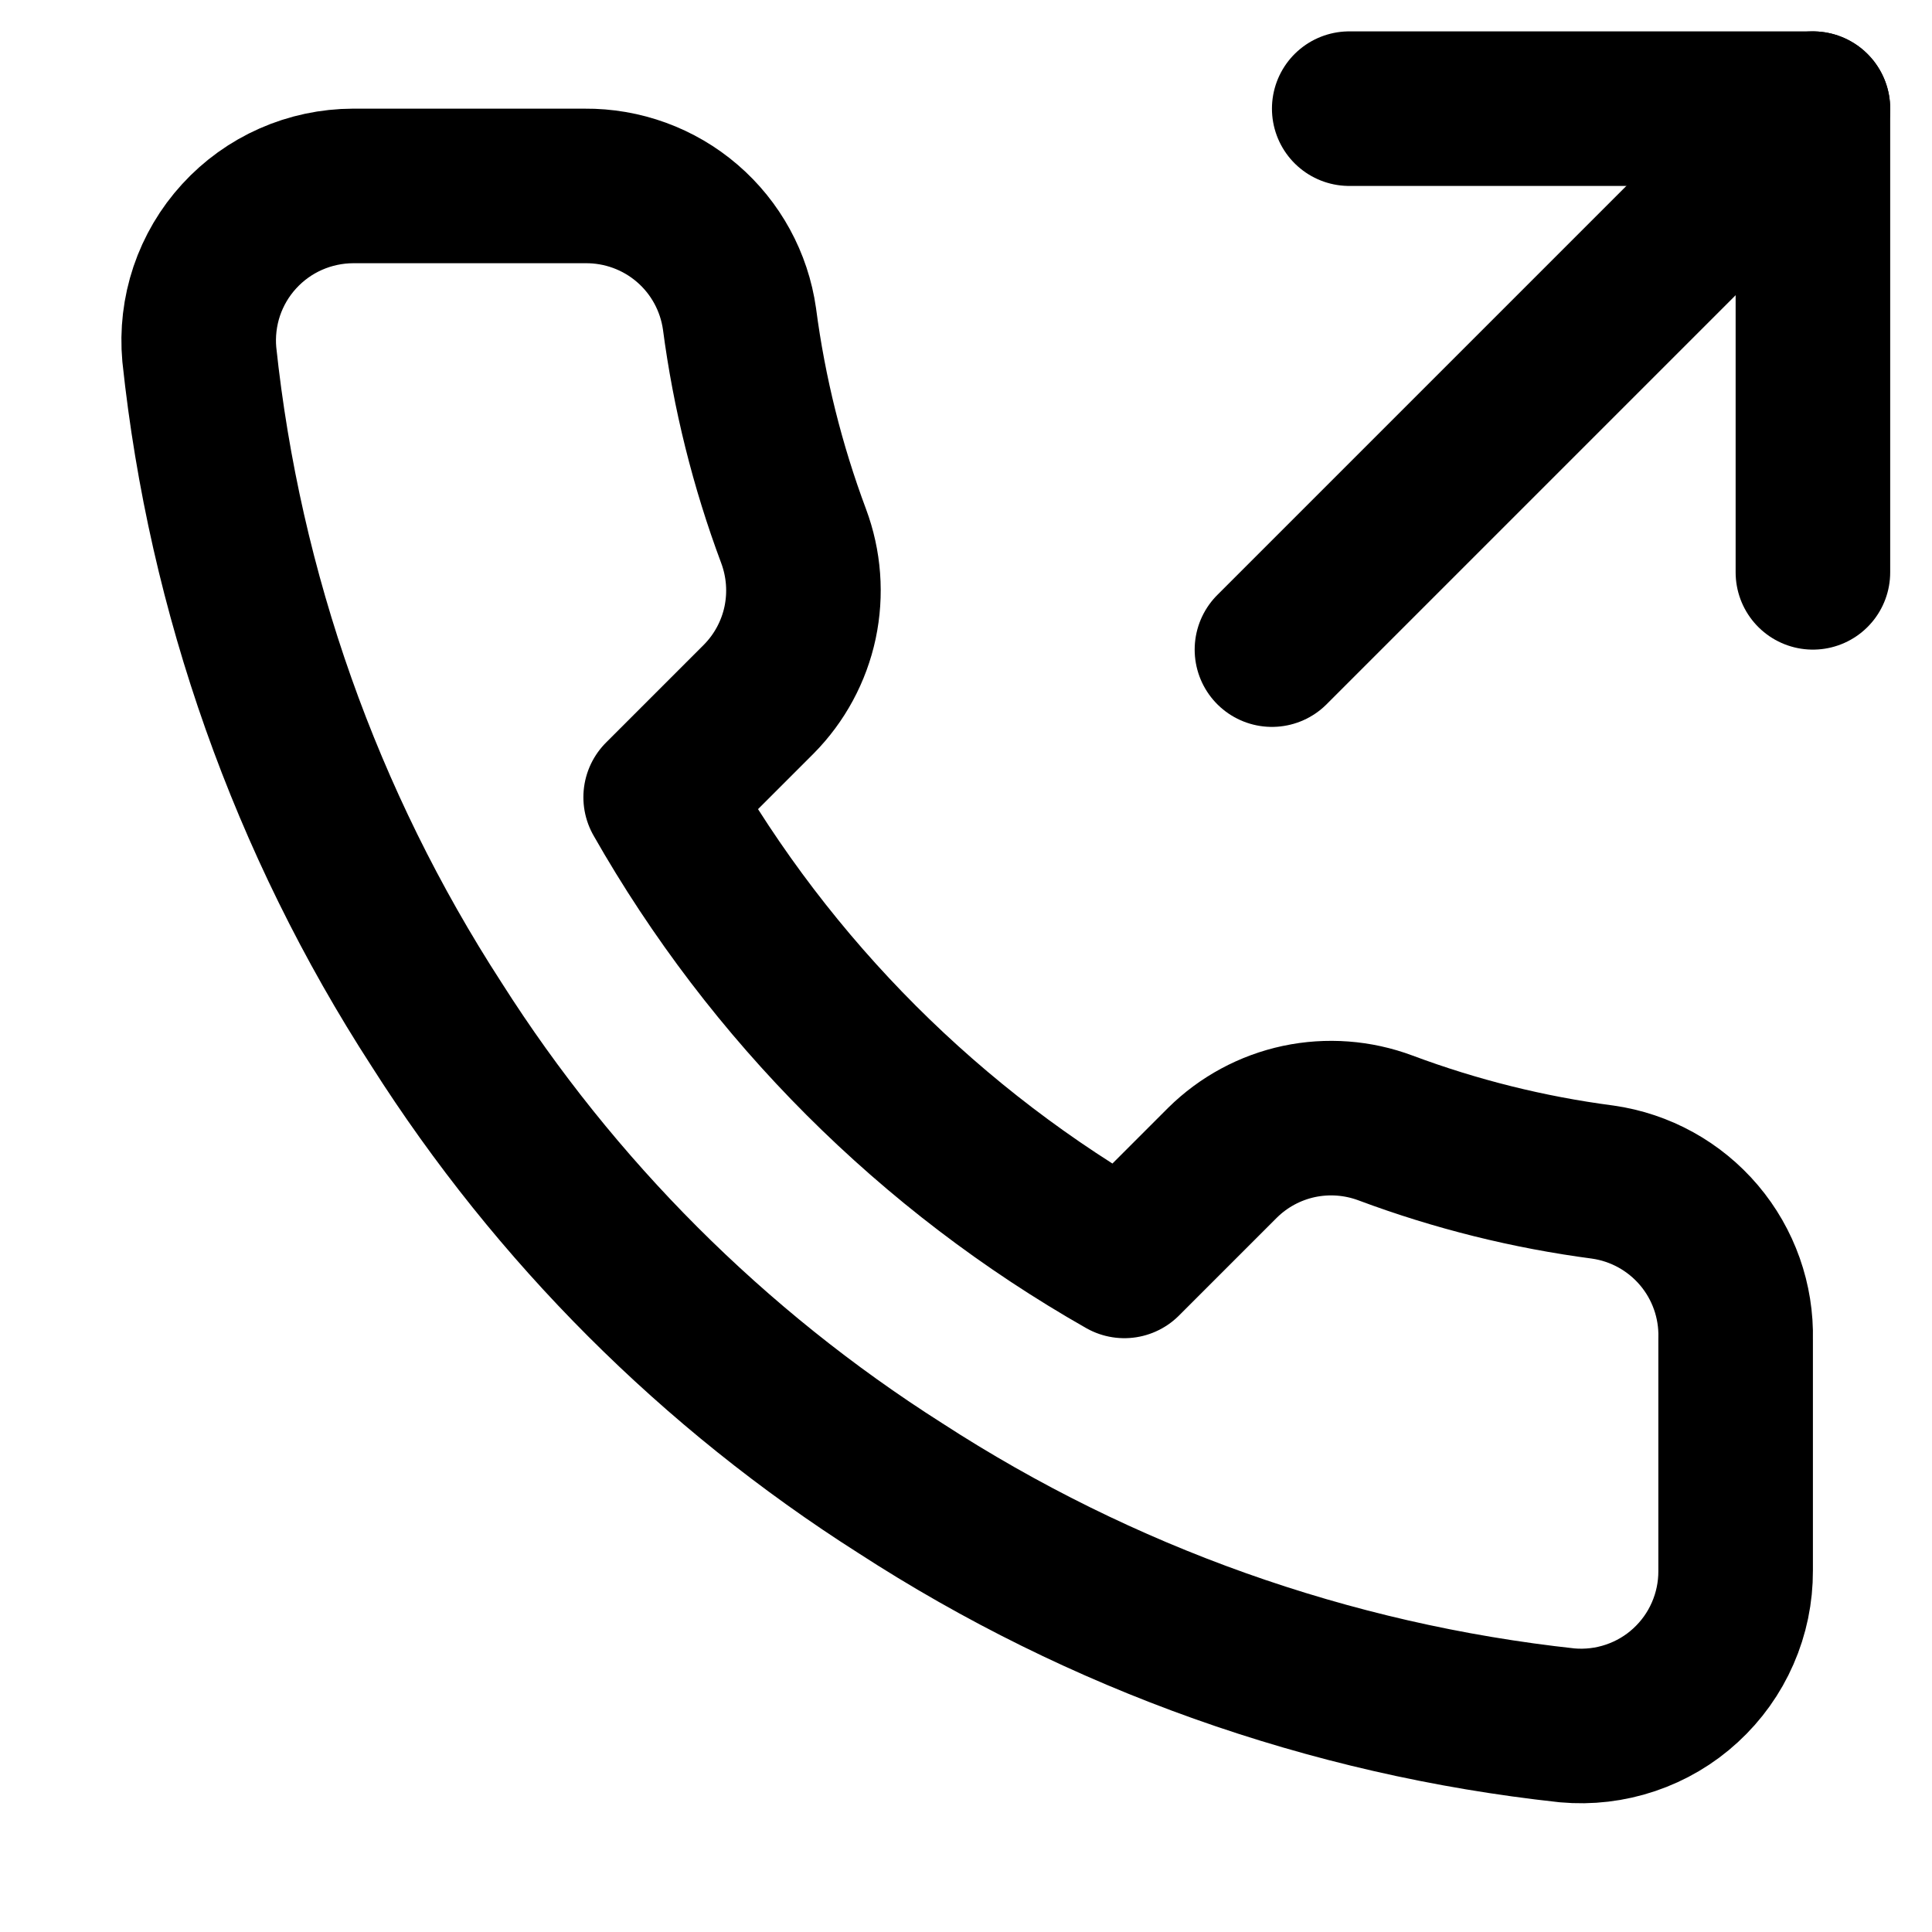 <svg width="25" height="25" viewBox="0 0 25 25" fill="none" xmlns="http://www.w3.org/2000/svg">
<g clip-path="url(#clip0_1024_21)">
<path d="M23.459 7.406V1.406H17.459" stroke="black" stroke-width="2" stroke-linecap="round" stroke-linejoin="round"/>
<path d="M16.459 8.406L23.459 1.406" stroke="black" stroke-width="2" stroke-linecap="round" stroke-linejoin="round"/>
<path d="M22.459 17.326V20.326C22.46 20.605 22.403 20.881 22.291 21.136C22.18 21.391 22.016 21.62 21.811 21.808C21.606 21.997 21.363 22.14 21.099 22.229C20.836 22.318 20.556 22.351 20.279 22.326C17.202 21.992 14.246 20.941 11.649 19.256C9.233 17.721 7.184 15.672 5.649 13.256C3.959 10.648 2.907 7.677 2.579 4.586C2.554 4.31 2.587 4.031 2.675 3.768C2.764 3.505 2.906 3.263 3.094 3.058C3.281 2.853 3.509 2.689 3.763 2.577C4.017 2.465 4.291 2.407 4.569 2.406H7.569C8.054 2.402 8.525 2.573 8.893 2.89C9.261 3.206 9.501 3.646 9.569 4.126C9.695 5.086 9.93 6.029 10.269 6.936C10.403 7.294 10.432 7.683 10.353 8.057C10.273 8.431 10.088 8.774 9.819 9.046L8.549 10.316C9.972 12.82 12.045 14.893 14.549 16.316L15.819 15.046C16.091 14.777 16.434 14.592 16.808 14.512C17.182 14.433 17.571 14.462 17.929 14.596C18.836 14.935 19.779 15.17 20.739 15.296C21.225 15.365 21.668 15.61 21.985 15.984C22.302 16.358 22.471 16.836 22.459 17.326Z" stroke="black" stroke-width="2" stroke-linecap="round" stroke-linejoin="round"/>
</g>
<defs>
<clipPath id="clip0_1024_21">
<rect width="24" height="24" fill="white" transform="translate(0.459 0.406)"/>
</clipPath>
</defs>
</svg>
